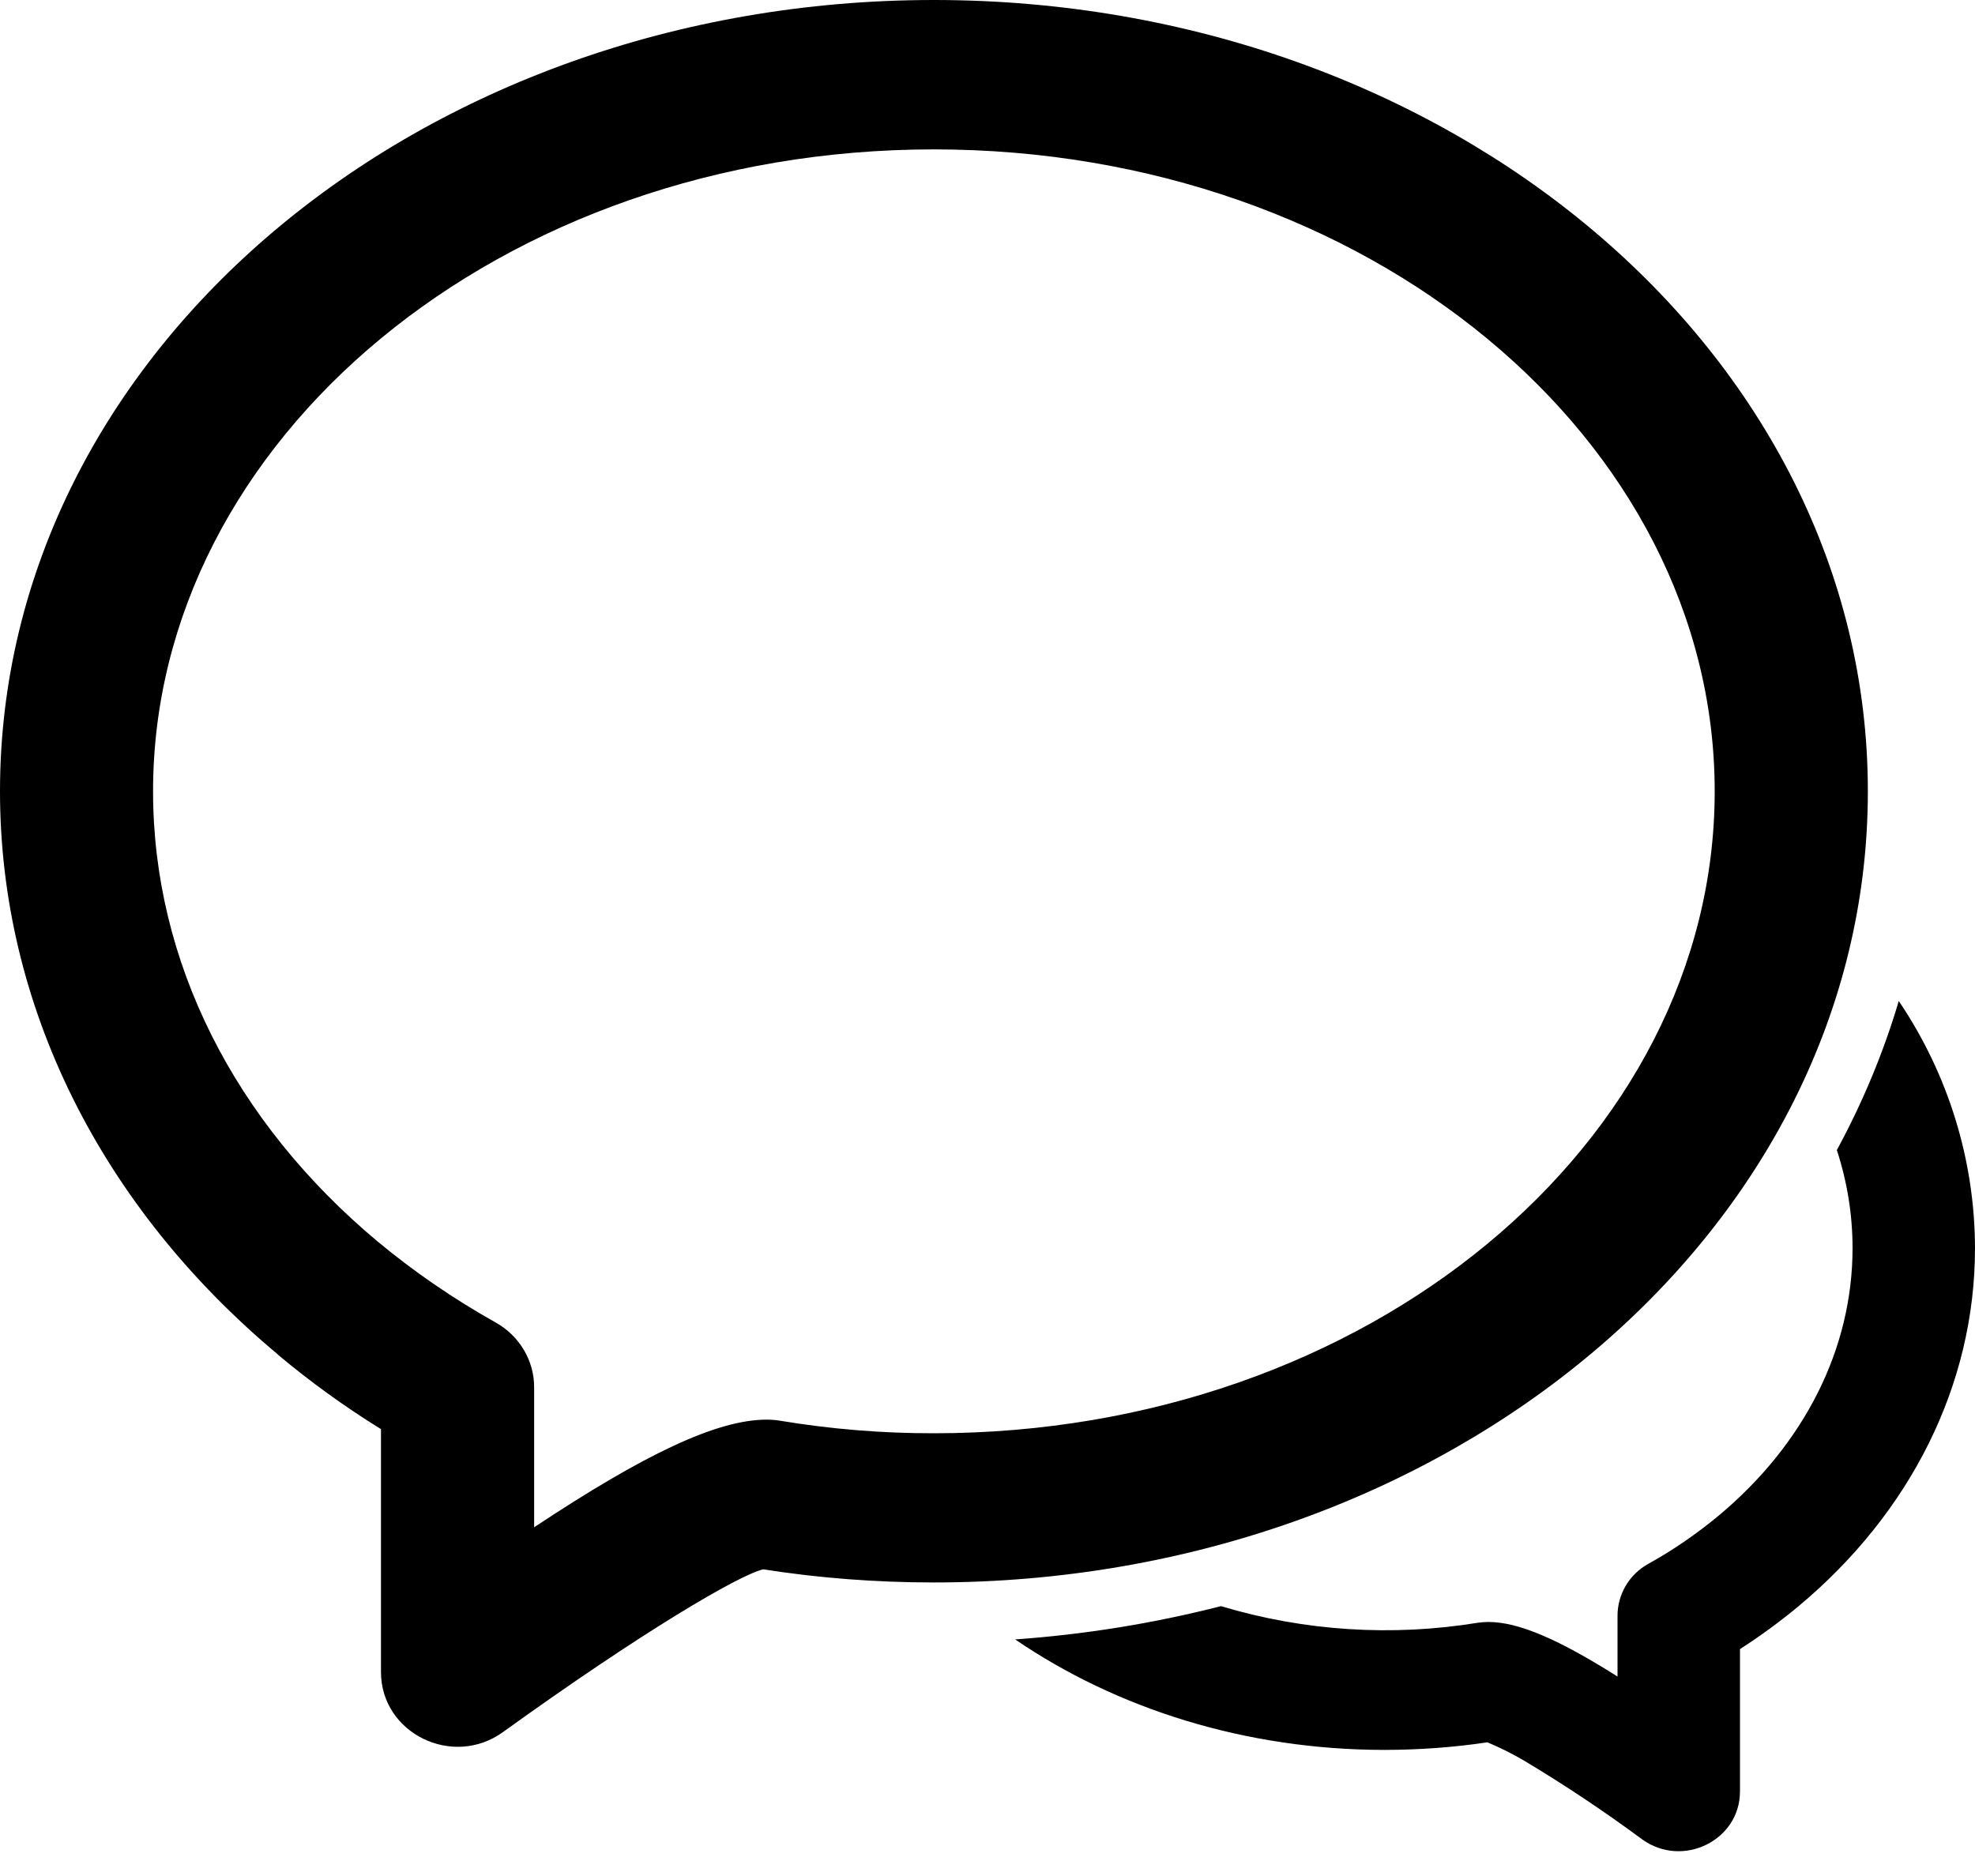 <svg width="20" height="19" viewBox="0 0 20 19" fill="none" xmlns="http://www.w3.org/2000/svg">
<path d="M10.28 16.604C10.984 16.554 11.679 16.442 12.364 16.267C13.207 16.52 14.097 16.577 14.966 16.435C15.001 16.43 15.035 16.428 15.07 16.427C15.38 16.427 15.787 16.605 16.38 16.98V16.364C16.38 16.257 16.409 16.151 16.464 16.059C16.518 15.967 16.597 15.891 16.691 15.839C16.949 15.696 17.189 15.529 17.408 15.347C18.272 14.624 18.76 13.661 18.76 12.641C18.76 12.304 18.706 11.969 18.601 11.648C18.861 11.168 19.073 10.662 19.228 10.138C19.728 10.878 19.998 11.748 20 12.641C20 14.027 19.346 15.321 18.215 16.266C18.026 16.423 17.827 16.569 17.62 16.702V18.144C17.62 18.64 17.04 18.924 16.631 18.63C16.244 18.344 15.844 18.077 15.431 17.83C15.312 17.76 15.189 17.699 15.062 17.646C14.722 17.697 14.376 17.722 14.024 17.723C12.612 17.723 11.307 17.305 10.28 16.604ZM2.814 13.718C1.03 12.228 0 10.192 0 8.014C0 3.56 4.258 0 9.457 0C14.656 0 18.915 3.56 18.915 8.014C18.915 12.468 14.656 16.027 9.457 16.027C8.872 16.027 8.296 15.983 7.729 15.894C7.484 15.951 6.505 16.525 5.094 17.542C4.584 17.911 3.858 17.555 3.858 16.934V14.474C3.492 14.248 3.144 13.996 2.814 13.72M7.764 14.378C7.806 14.378 7.849 14.381 7.894 14.388C8.411 14.474 8.933 14.517 9.457 14.516C13.849 14.516 17.364 11.577 17.364 8.014C17.364 4.451 13.849 1.513 9.457 1.513C5.067 1.513 1.55 4.452 1.55 8.014C1.55 9.737 2.371 11.359 3.823 12.573C4.19 12.878 4.588 13.152 5.019 13.394C5.26 13.529 5.409 13.779 5.409 14.049V15.468C6.525 14.728 7.259 14.378 7.763 14.378" fill="black"/>
</svg>
